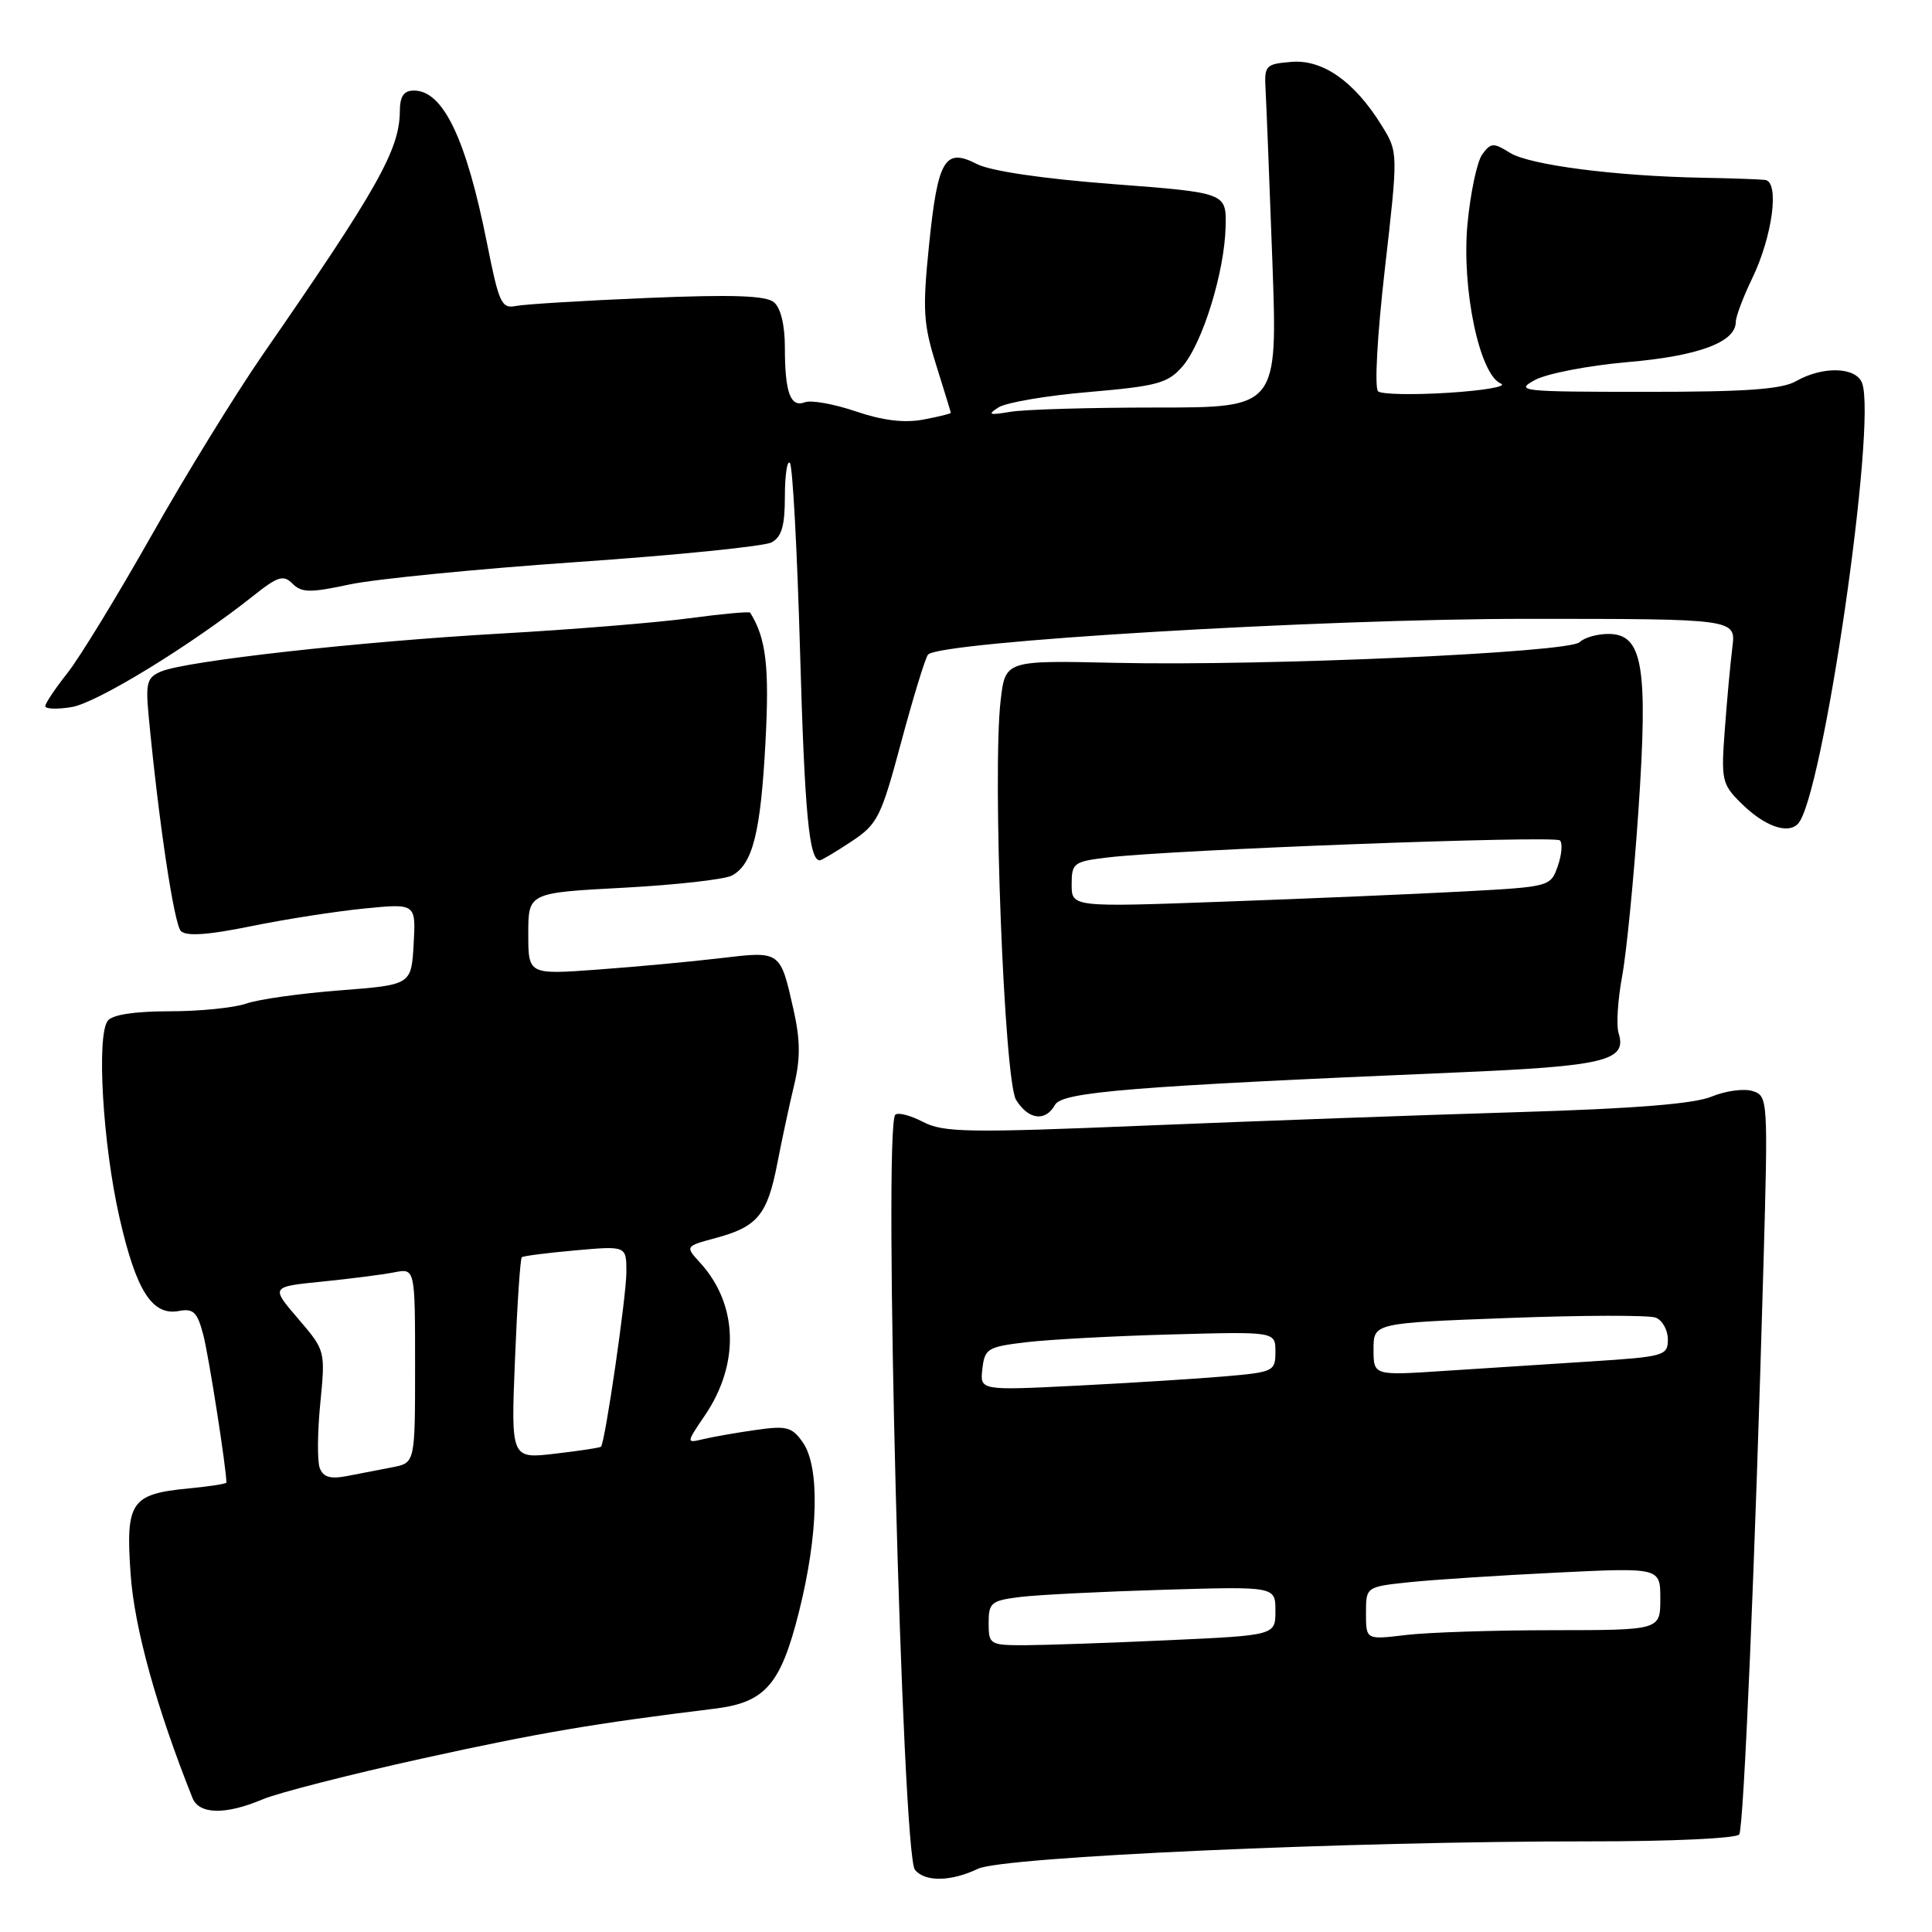<?xml version="1.0" encoding="UTF-8" standalone="no"?>
<!DOCTYPE svg PUBLIC "-//W3C//DTD SVG 1.1//EN" "http://www.w3.org/Graphics/SVG/1.1/DTD/svg11.dtd" >
<svg xmlns="http://www.w3.org/2000/svg" xmlns:xlink="http://www.w3.org/1999/xlink" version="1.1" viewBox="0 0 256 256">
 <g >
 <path fill="currentColor"
d=" M 129.60 247.62 C 132.93 246.03 178.92 243.97 210.69 243.99 C 221.47 244.00 230.13 243.59 230.46 243.07 C 231.06 242.10 232.56 206.88 233.66 167.87 C 234.29 145.55 234.27 145.22 232.22 144.57 C 231.08 144.21 228.65 144.54 226.81 145.30 C 224.50 146.27 216.60 146.90 200.99 147.37 C 188.62 147.74 166.54 148.54 151.93 149.14 C 128.27 150.12 125.03 150.07 122.31 148.66 C 120.63 147.79 118.97 147.36 118.63 147.71 C 117.02 149.31 119.53 245.66 121.23 247.75 C 122.56 249.39 125.98 249.34 129.60 247.62 Z  M 34.78 238.43 C 36.83 237.56 46.38 235.12 56.00 233.00 C 71.46 229.60 78.67 228.38 94.68 226.41 C 101.40 225.59 103.44 223.24 105.87 213.57 C 108.45 203.27 108.65 194.38 106.38 191.13 C 104.94 189.07 104.23 188.89 100.13 189.48 C 97.58 189.84 94.46 190.39 93.20 190.69 C 90.90 191.24 90.90 191.24 93.42 187.52 C 98.04 180.71 97.79 172.82 92.77 167.32 C 90.78 165.14 90.78 165.14 94.84 164.04 C 100.36 162.56 101.67 160.98 102.98 154.25 C 103.59 151.09 104.60 146.39 105.22 143.81 C 106.07 140.28 106.05 137.82 105.15 133.81 C 103.38 125.95 103.46 126.01 95.48 126.96 C 91.64 127.42 84.34 128.10 79.25 128.47 C 70.00 129.15 70.00 129.15 70.00 123.73 C 70.00 118.30 70.00 118.30 82.61 117.63 C 89.54 117.26 96.00 116.53 96.97 116.02 C 99.74 114.54 100.79 110.35 101.43 98.33 C 101.96 88.33 101.52 84.57 99.40 81.18 C 99.29 81.01 95.66 81.34 91.35 81.92 C 87.03 82.50 75.78 83.42 66.35 83.95 C 47.67 85.01 24.76 87.56 21.36 88.97 C 19.50 89.74 19.29 90.46 19.68 94.68 C 21.01 108.77 23.06 122.46 23.97 123.37 C 24.69 124.09 27.57 123.89 33.25 122.73 C 37.79 121.80 44.56 120.75 48.31 120.38 C 55.11 119.71 55.11 119.71 54.81 125.11 C 54.50 130.50 54.50 130.50 45.03 131.23 C 39.83 131.63 34.25 132.41 32.63 132.98 C 31.02 133.54 26.45 134.00 22.47 134.00 C 17.87 134.00 14.90 134.45 14.28 135.25 C 12.77 137.22 13.62 151.64 15.83 161.33 C 18.04 171.05 20.17 174.39 23.72 173.71 C 25.63 173.35 26.15 173.86 26.94 176.89 C 27.66 179.64 30.00 194.61 30.00 196.45 C 30.00 196.61 27.76 196.96 25.03 197.22 C 17.33 197.96 16.63 198.99 17.31 208.61 C 17.81 215.73 20.75 226.33 25.51 238.25 C 26.39 240.43 29.89 240.50 34.78 238.43 Z  M 139.80 146.39 C 140.76 144.68 150.02 143.94 192.71 142.12 C 212.71 141.28 215.63 140.57 214.47 136.89 C 214.15 135.89 214.36 132.50 214.94 129.37 C 215.52 126.24 216.49 116.36 217.10 107.41 C 218.40 88.23 217.68 84.00 213.12 84.00 C 211.63 84.00 209.91 84.49 209.31 85.09 C 207.92 86.48 167.68 88.27 147.86 87.83 C 133.21 87.50 133.21 87.50 132.59 92.80 C 131.48 102.30 133.06 143.22 134.64 145.75 C 136.29 148.39 138.53 148.67 139.80 146.39 Z  M 112.79 111.52 C 116.30 109.20 116.73 108.33 119.43 98.27 C 121.02 92.35 122.61 87.16 122.97 86.74 C 124.44 85.02 174.90 82.00 202.26 82.00 C 230.02 82.00 230.02 82.00 229.55 85.75 C 229.29 87.81 228.84 92.70 228.55 96.62 C 228.04 103.30 228.17 103.90 230.61 106.33 C 233.69 109.42 236.81 110.59 238.22 109.18 C 241.49 105.91 248.75 56.01 246.73 50.74 C 245.91 48.61 241.52 48.49 238.00 50.50 C 236.09 51.59 231.34 51.93 218.00 51.92 C 201.56 51.92 200.67 51.83 203.39 50.35 C 204.98 49.49 210.51 48.43 215.68 47.98 C 225.04 47.18 230.00 45.34 230.00 42.66 C 230.00 41.96 230.97 39.38 232.15 36.94 C 234.88 31.30 235.83 24.07 233.88 23.84 C 233.12 23.75 229.35 23.62 225.50 23.55 C 214.00 23.33 202.66 21.86 200.08 20.25 C 197.89 18.88 197.55 18.90 196.41 20.45 C 195.72 21.40 194.84 25.55 194.45 29.67 C 193.65 38.25 196.04 49.66 198.88 50.83 C 199.77 51.20 196.68 51.74 192.00 52.04 C 187.32 52.34 183.10 52.26 182.61 51.86 C 182.11 51.44 182.48 44.53 183.50 35.65 C 185.27 20.17 185.27 20.17 183.08 16.63 C 179.48 10.81 175.28 7.85 171.11 8.20 C 167.66 8.49 167.51 8.66 167.70 12.00 C 167.81 13.93 168.21 24.16 168.60 34.75 C 169.29 54.00 169.29 54.00 153.27 54.00 C 144.46 54.00 135.73 54.25 133.87 54.57 C 131.04 55.04 130.79 54.95 132.33 53.97 C 133.34 53.33 138.74 52.41 144.33 51.94 C 153.35 51.16 154.74 50.78 156.67 48.57 C 159.34 45.50 162.27 36.02 162.40 30.02 C 162.50 25.54 162.50 25.54 147.43 24.39 C 138.06 23.67 131.25 22.66 129.43 21.73 C 125.19 19.54 124.26 21.12 123.10 32.50 C 122.23 41.04 122.34 42.90 124.04 48.34 C 125.10 51.73 125.98 54.59 125.99 54.70 C 125.99 54.82 124.34 55.22 122.32 55.60 C 119.82 56.07 116.95 55.72 113.40 54.51 C 110.51 53.53 107.48 52.99 106.66 53.30 C 104.74 54.04 104.00 52.03 104.00 46.04 C 104.00 43.08 103.45 40.79 102.55 40.05 C 101.49 39.16 97.04 39.01 85.80 39.48 C 77.39 39.83 69.55 40.31 68.38 40.54 C 66.45 40.93 66.12 40.20 64.54 32.27 C 61.78 18.39 58.73 12.00 54.85 12.00 C 53.50 12.00 52.99 12.75 52.98 14.75 C 52.94 19.85 50.04 25.00 34.81 47.00 C 31.20 52.23 24.55 63.02 20.05 71.00 C 15.54 78.97 10.54 87.16 8.93 89.19 C 7.32 91.22 6.00 93.19 6.00 93.57 C 6.00 93.95 7.58 94.01 9.50 93.69 C 12.83 93.15 25.32 85.50 33.55 78.96 C 36.83 76.35 37.56 76.13 38.77 77.35 C 39.98 78.55 41.11 78.56 46.34 77.44 C 49.73 76.72 63.29 75.38 76.48 74.47 C 89.68 73.56 101.26 72.39 102.23 71.87 C 103.57 71.16 104.00 69.68 104.00 65.80 C 104.00 62.98 104.30 60.96 104.66 61.33 C 105.03 61.69 105.63 72.90 106.01 86.24 C 106.62 107.79 107.21 114.00 108.63 114.00 C 108.86 114.00 110.73 112.88 112.79 111.52 Z  M 131.00 215.06 C 131.00 212.35 131.33 212.08 135.25 211.60 C 137.59 211.32 146.14 210.89 154.25 210.65 C 169.00 210.21 169.00 210.21 169.00 213.45 C 169.00 216.69 169.00 216.69 154.75 217.34 C 146.91 217.70 138.36 217.99 135.75 218.00 C 131.16 218.00 131.00 217.90 131.00 215.06 Z  M 181.00 213.77 C 181.00 210.26 181.00 210.26 186.75 209.65 C 189.91 209.32 198.69 208.75 206.25 208.38 C 220.00 207.71 220.00 207.71 220.00 211.85 C 220.00 216.00 220.00 216.00 205.75 216.01 C 197.91 216.01 189.14 216.30 186.25 216.65 C 181.00 217.28 181.00 217.28 181.00 213.77 Z  M 130.17 181.37 C 130.48 178.69 130.87 178.46 136.00 177.85 C 139.03 177.49 147.69 177.02 155.25 176.82 C 169.00 176.44 169.00 176.44 169.00 179.12 C 169.00 181.70 168.76 181.82 162.25 182.38 C 158.54 182.70 149.73 183.25 142.67 183.61 C 129.84 184.25 129.84 184.25 130.17 181.37 Z  M 182.00 178.79 C 182.00 175.31 182.00 175.31 199.88 174.64 C 209.71 174.27 218.49 174.25 219.38 174.59 C 220.27 174.93 221.00 176.23 221.00 177.48 C 221.00 179.64 220.54 179.77 210.75 180.40 C 205.11 180.76 196.34 181.33 191.25 181.66 C 182.00 182.27 182.00 182.27 182.00 178.79 Z  M 42.37 194.53 C 42.03 193.64 42.06 189.77 42.44 185.94 C 43.12 178.97 43.12 178.96 39.50 174.73 C 35.87 170.50 35.87 170.50 42.68 169.82 C 46.43 169.44 50.74 168.89 52.25 168.59 C 55.00 168.05 55.00 168.05 55.00 180.95 C 55.00 193.84 55.00 193.84 52.00 194.42 C 50.35 194.74 47.65 195.26 46.00 195.58 C 43.78 196.01 42.84 195.74 42.37 194.53 Z  M 68.24 180.10 C 68.53 172.84 68.94 166.76 69.14 166.59 C 69.34 166.42 72.54 166.01 76.25 165.68 C 83.00 165.08 83.00 165.08 83.00 168.55 C 83.00 171.74 80.18 191.16 79.63 191.70 C 79.50 191.83 76.77 192.25 73.55 192.62 C 67.70 193.31 67.70 193.31 68.24 180.10 Z  M 142.00 117.20 C 142.00 114.35 142.26 114.16 146.75 113.62 C 155.45 112.58 206.01 110.68 206.70 111.36 C 207.07 111.74 206.94 113.27 206.41 114.77 C 205.47 117.48 205.35 117.51 193.98 118.12 C 187.67 118.46 173.39 119.07 162.25 119.47 C 142.00 120.21 142.00 120.21 142.00 117.20 Z "/>
</g>
</svg>